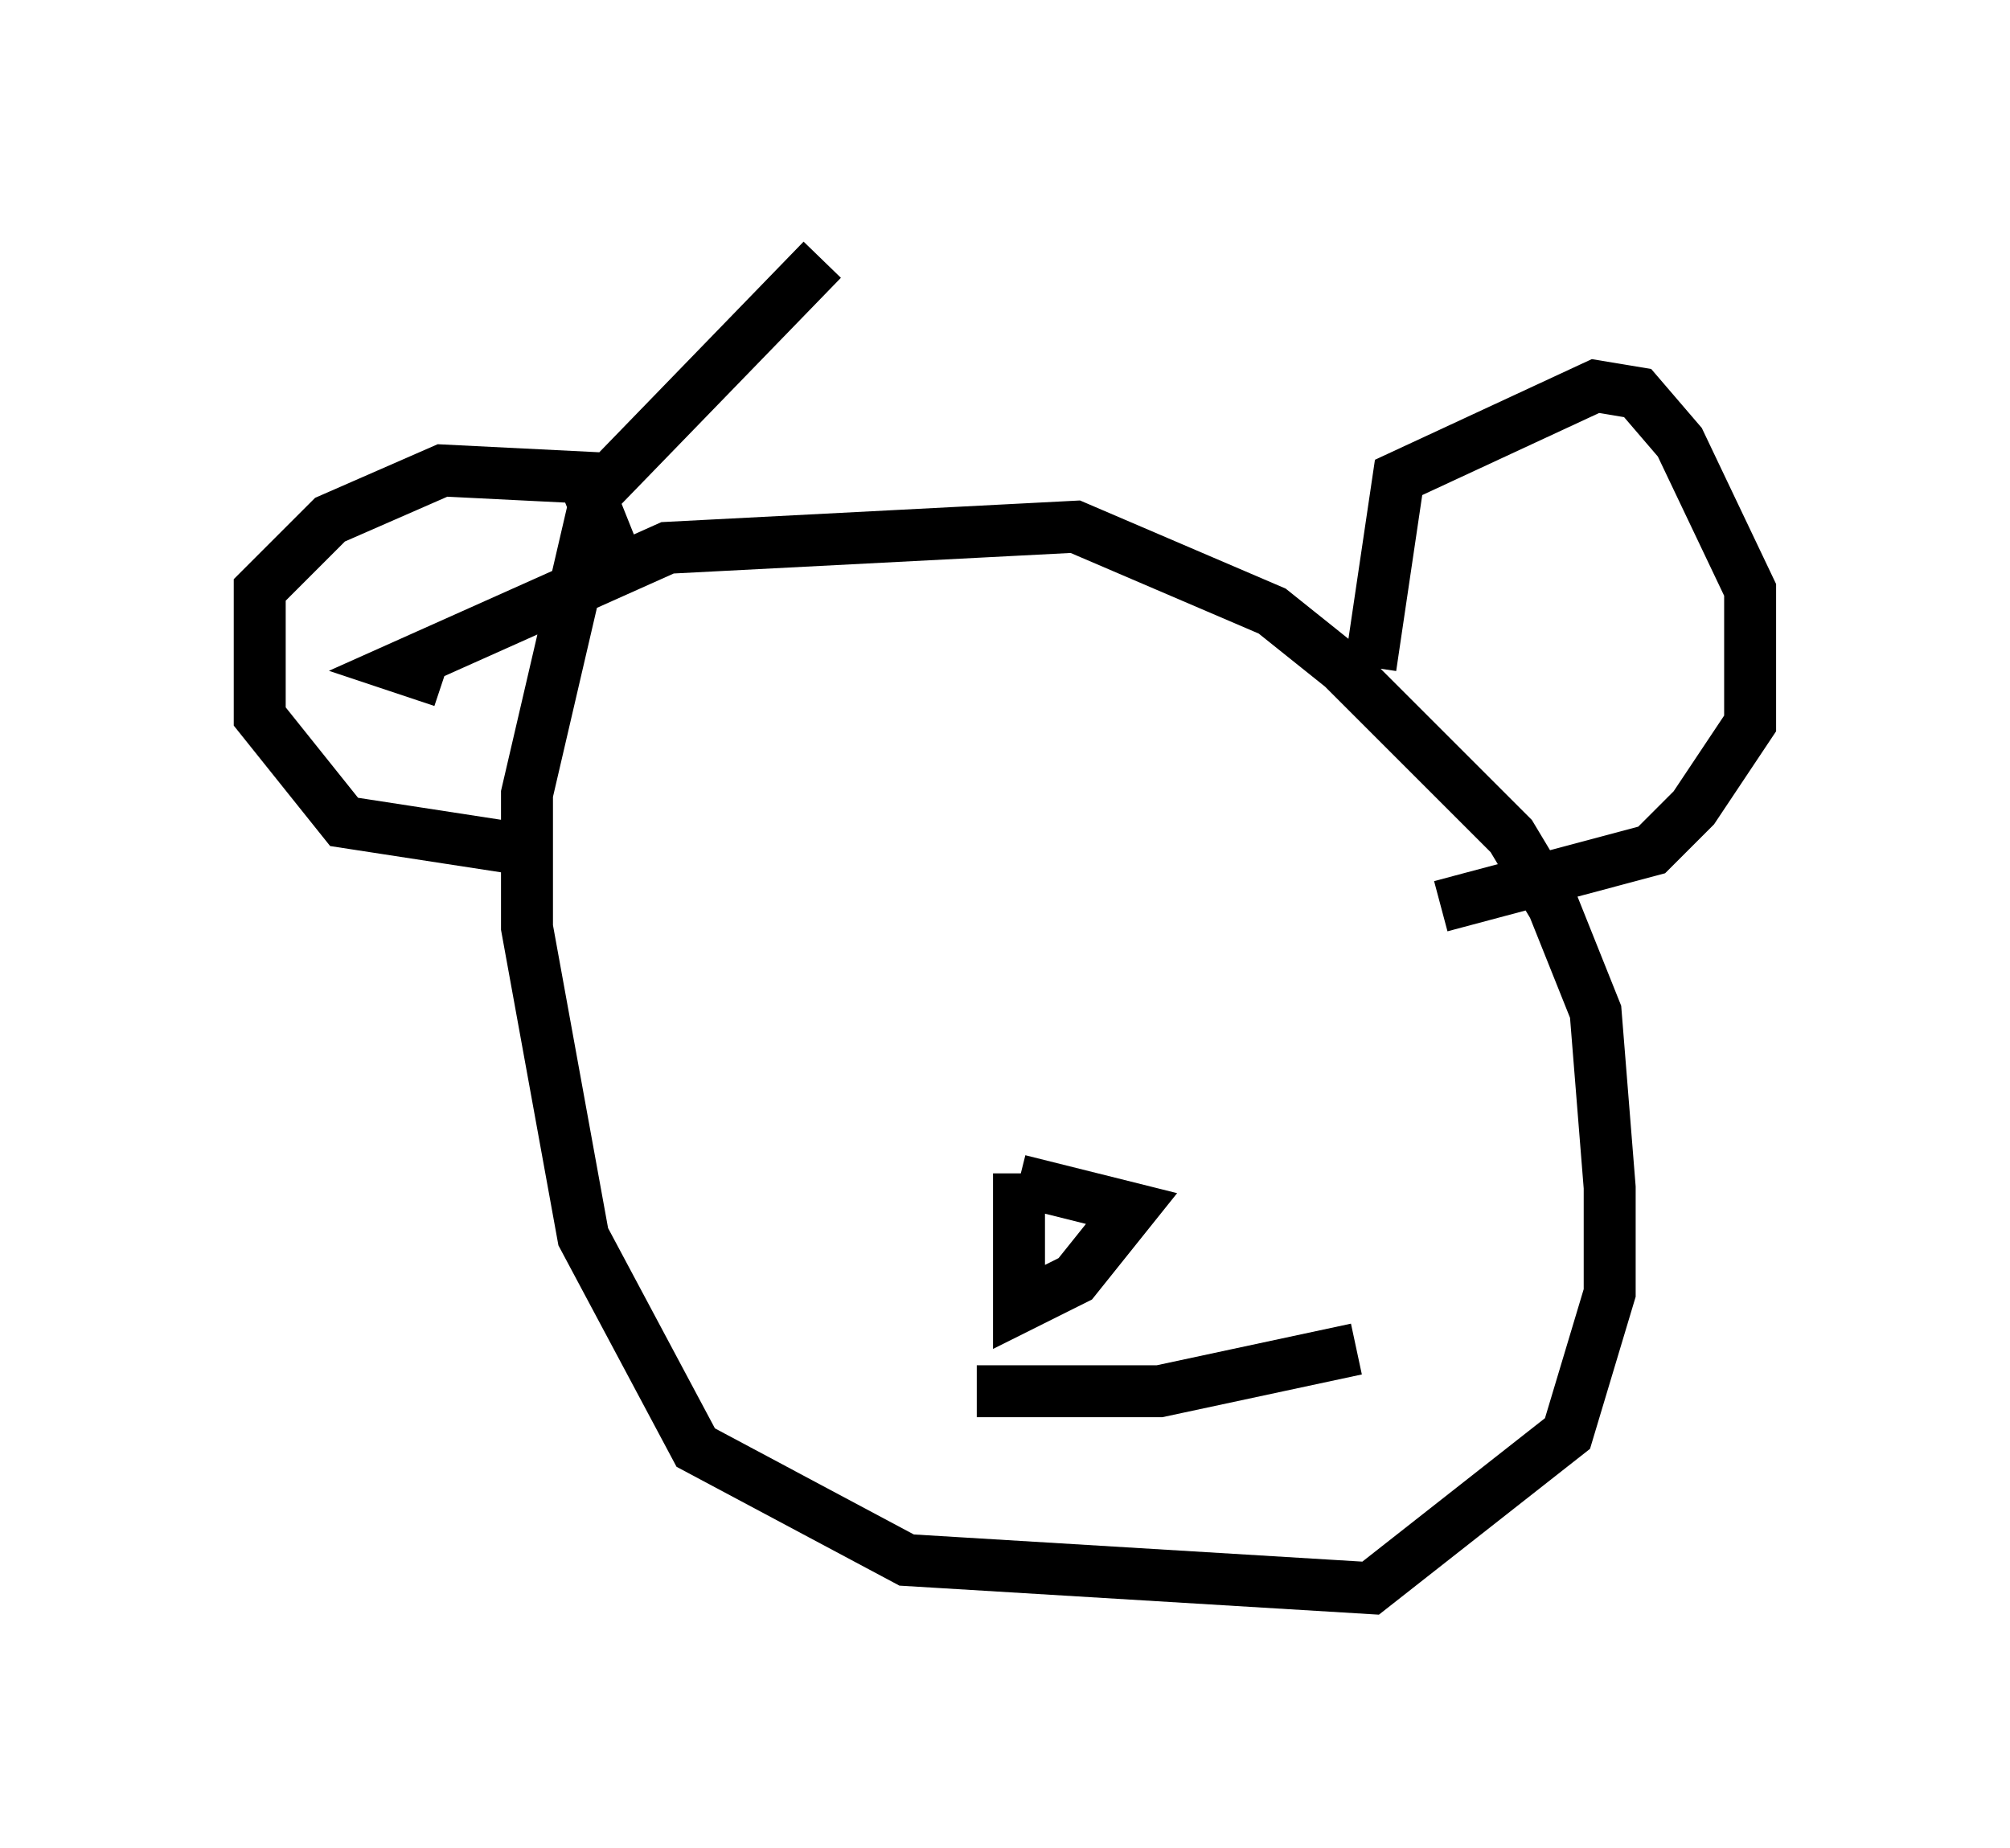 <?xml version="1.0" encoding="utf-8" ?>
<svg baseProfile="full" height="35.575" version="1.1" width="38.687" xmlns="http://www.w3.org/2000/svg" xmlns:ev="http://www.w3.org/2001/xml-events" xmlns:xlink="http://www.w3.org/1999/xlink"><defs /><rect fill="white" height="35.575" width="38.687" x="0" y="0" /><path d="M26.651, 5 m-10.825, 0.0 l-4.33, 4.465 -1.353, 5.819 l0.0, 2.571 1.083, 5.954 l2.165, 4.059 4.059, 2.165 l8.931, 0.541 3.789, -2.977 l0.812, -2.706 0.0, -2.03 l-0.271, -3.383 -0.812, -2.03 l-0.812, -1.353 -3.248, -3.248 l-1.353, -1.083 -3.789, -1.624 l-7.848, 0.406 -5.142, 2.3 l0.812, 0.271 m4.871, 6.631 l0.0, 0.0 m12.99, 0.812 l0.0, 0.0 m-6.766, 2.165 l2.165, 0.541 -1.083, 1.353 l-1.083, 0.541 0.0, -2.571 m-9.472, -6.225 l-3.518, -0.541 -1.624, -2.03 l0.0, -2.436 1.353, -1.353 l2.165, -0.947 2.706, 0.135 l0.541, 1.353 m14.614, 2.3 l0.541, -3.654 3.789, -1.759 l0.812, 0.135 0.812, 0.947 l1.353, 2.842 0.0, 2.571 l-1.083, 1.624 -0.812, 0.812 l-4.059, 1.083 m-8.931, 9.337 l3.518, 0.0 3.789, -0.812 " fill="none" stroke="black" stroke-width="1" /></svg>